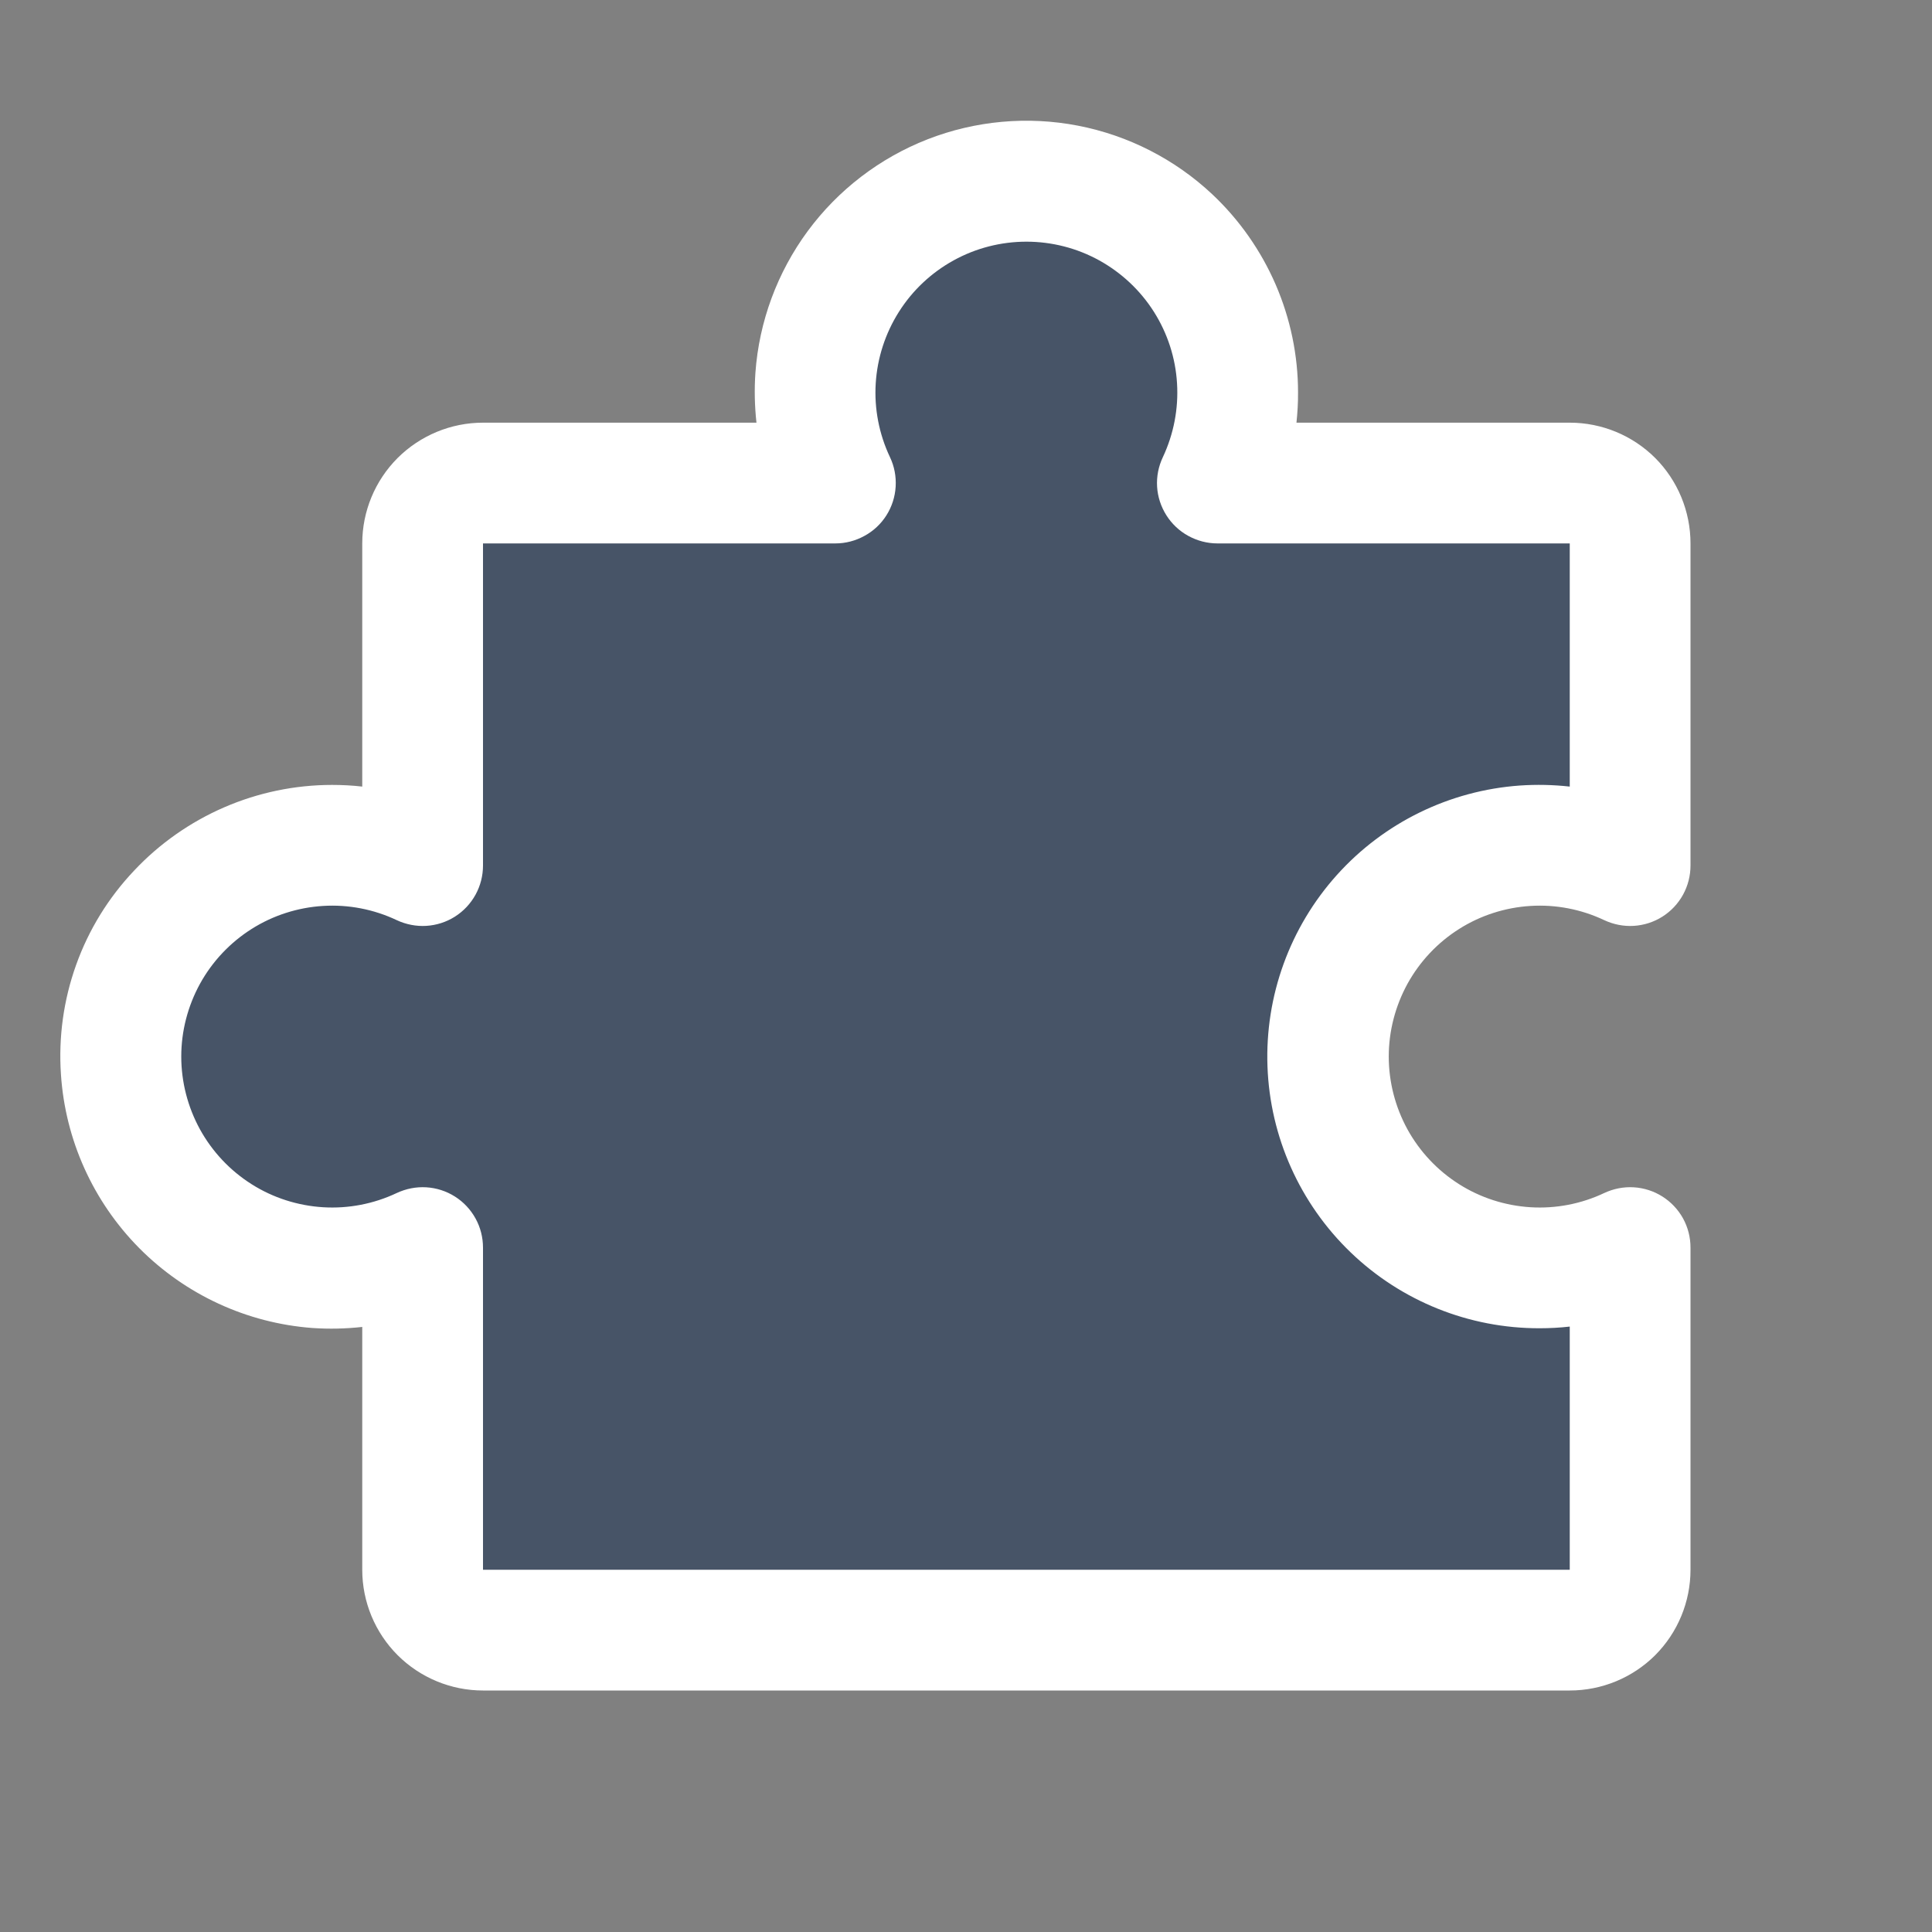 <svg width="22" height="22" viewBox="0 0 22 22" fill="none" xmlns="http://www.w3.org/2000/svg">
<rect x="0" y="0" width="22" height="22" fill="#808080" stroke="none"/>
<path d="M17.532 14.438C17.889 14.438 18.241 14.359 18.563 14.207V17.875C18.563 18.058 18.491 18.232 18.362 18.361C18.233 18.49 18.058 18.563 17.876 18.563H5.501C5.318 18.563 5.144 18.49 5.015 18.361C4.886 18.232 4.813 18.058 4.813 17.875V14.207C4.447 14.38 4.042 14.458 3.637 14.433C3.232 14.408 2.84 14.282 2.497 14.065C2.154 13.848 1.872 13.547 1.676 13.192C1.481 12.836 1.378 12.437 1.378 12.031C1.378 11.626 1.481 11.227 1.676 10.871C1.872 10.516 2.154 10.216 2.497 9.998C2.84 9.781 3.232 9.655 3.637 9.63C4.042 9.605 4.447 9.683 4.813 9.856V6.188C4.813 6.005 4.886 5.831 5.015 5.702C5.144 5.573 5.318 5.5 5.501 5.5H9.513C9.339 5.133 9.261 4.729 9.286 4.324C9.311 3.919 9.438 3.526 9.655 3.183C9.872 2.841 10.172 2.558 10.527 2.362C10.883 2.167 11.282 2.064 11.688 2.064C12.094 2.064 12.493 2.167 12.848 2.362C13.204 2.558 13.504 2.841 13.721 3.183C13.938 3.526 14.065 3.919 14.09 4.324C14.114 4.729 14.036 5.133 13.863 5.5H17.876C18.058 5.5 18.233 5.573 18.362 5.702C18.491 5.831 18.563 6.005 18.563 6.188V9.856C18.237 9.702 17.881 9.623 17.52 9.625C17.159 9.627 16.804 9.711 16.48 9.869C16.155 10.027 15.871 10.256 15.647 10.539C15.423 10.822 15.266 11.151 15.187 11.503C15.107 11.855 15.108 12.22 15.189 12.572C15.27 12.923 15.429 13.252 15.655 13.534C15.88 13.816 16.165 14.043 16.49 14.2C16.815 14.356 17.171 14.437 17.532 14.438Z" fill="#475467"/>
<path d="M18.93 13.625C18.832 13.563 18.72 13.527 18.604 13.52C18.488 13.513 18.373 13.536 18.268 13.585C18.006 13.709 17.717 13.765 17.428 13.747C17.139 13.729 16.858 13.639 16.614 13.484C16.369 13.329 16.167 13.114 16.027 12.86C15.888 12.606 15.814 12.321 15.814 12.031C15.814 11.742 15.888 11.457 16.027 11.203C16.167 10.949 16.369 10.734 16.614 10.579C16.858 10.424 17.139 10.334 17.428 10.316C17.717 10.298 18.006 10.354 18.268 10.478C18.373 10.527 18.488 10.55 18.604 10.543C18.72 10.536 18.832 10.5 18.93 10.438C19.028 10.376 19.109 10.29 19.165 10.188C19.221 10.086 19.25 9.972 19.25 9.856V6.188C19.25 5.823 19.105 5.473 18.848 5.215C18.59 4.958 18.24 4.813 17.875 4.813H14.763C14.775 4.699 14.782 4.584 14.781 4.469C14.781 4.046 14.694 3.628 14.526 3.24C14.358 2.853 14.113 2.503 13.805 2.213C13.379 1.813 12.848 1.542 12.275 1.431C11.701 1.32 11.107 1.374 10.563 1.586C10.018 1.799 9.545 2.161 9.198 2.631C8.851 3.102 8.644 3.661 8.602 4.244C8.589 4.433 8.593 4.624 8.614 4.813H5.5C5.136 4.813 4.786 4.958 4.528 5.215C4.27 5.473 4.125 5.823 4.125 6.188V8.957C4.011 8.944 3.896 8.938 3.782 8.938C3.359 8.938 2.941 9.025 2.553 9.193C2.166 9.361 1.816 9.606 1.527 9.914C1.235 10.222 1.01 10.587 0.867 10.987C0.724 11.386 0.665 11.811 0.694 12.234C0.743 12.98 1.06 13.682 1.586 14.213C2.112 14.743 2.811 15.066 3.556 15.122C3.746 15.135 3.936 15.131 4.125 15.11V17.875C4.125 18.24 4.27 18.59 4.528 18.848C4.786 19.105 5.136 19.25 5.5 19.25H17.875C18.24 19.25 18.59 19.105 18.848 18.848C19.105 18.59 19.25 18.24 19.25 17.875V14.207C19.25 14.09 19.221 13.976 19.165 13.874C19.109 13.773 19.028 13.687 18.93 13.625ZM17.875 17.875H5.5V14.207C5.5 14.091 5.471 13.976 5.415 13.875C5.359 13.773 5.278 13.687 5.18 13.625C5.082 13.563 4.97 13.527 4.854 13.52C4.739 13.513 4.623 13.536 4.518 13.585C4.256 13.709 3.967 13.765 3.678 13.747C3.389 13.729 3.108 13.639 2.864 13.484C2.619 13.329 2.417 13.114 2.277 12.86C2.138 12.606 2.064 12.321 2.064 12.031C2.064 11.742 2.138 11.457 2.277 11.203C2.417 10.949 2.619 10.734 2.864 10.579C3.108 10.424 3.389 10.334 3.678 10.316C3.967 10.298 4.256 10.354 4.518 10.478C4.623 10.527 4.739 10.55 4.854 10.543C4.97 10.536 5.082 10.5 5.18 10.438C5.278 10.376 5.359 10.29 5.415 10.188C5.471 10.086 5.5 9.972 5.5 9.856V6.188H9.513C9.629 6.188 9.743 6.158 9.844 6.102C9.946 6.047 10.032 5.966 10.094 5.868C10.156 5.77 10.192 5.658 10.199 5.542C10.206 5.426 10.184 5.31 10.134 5.205C10.01 4.943 9.954 4.654 9.972 4.365C9.99 4.076 10.081 3.796 10.236 3.551C10.391 3.306 10.605 3.105 10.859 2.965C11.113 2.825 11.398 2.752 11.688 2.752C11.978 2.752 12.263 2.825 12.517 2.965C12.77 3.105 12.985 3.306 13.14 3.551C13.295 3.796 13.386 4.076 13.403 4.365C13.421 4.654 13.365 4.943 13.242 5.205C13.192 5.31 13.169 5.426 13.176 5.542C13.183 5.658 13.22 5.77 13.282 5.868C13.344 5.966 13.43 6.047 13.531 6.102C13.633 6.158 13.747 6.188 13.863 6.188H17.875V8.957C17.686 8.936 17.496 8.932 17.306 8.945C16.506 9.002 15.759 9.367 15.223 9.964C14.687 10.561 14.404 11.342 14.433 12.144C14.462 12.946 14.802 13.705 15.38 14.261C15.958 14.817 16.729 15.127 17.532 15.125C17.646 15.125 17.761 15.119 17.875 15.106V17.875Z" fill="#FFFFFF"/>
</svg>
